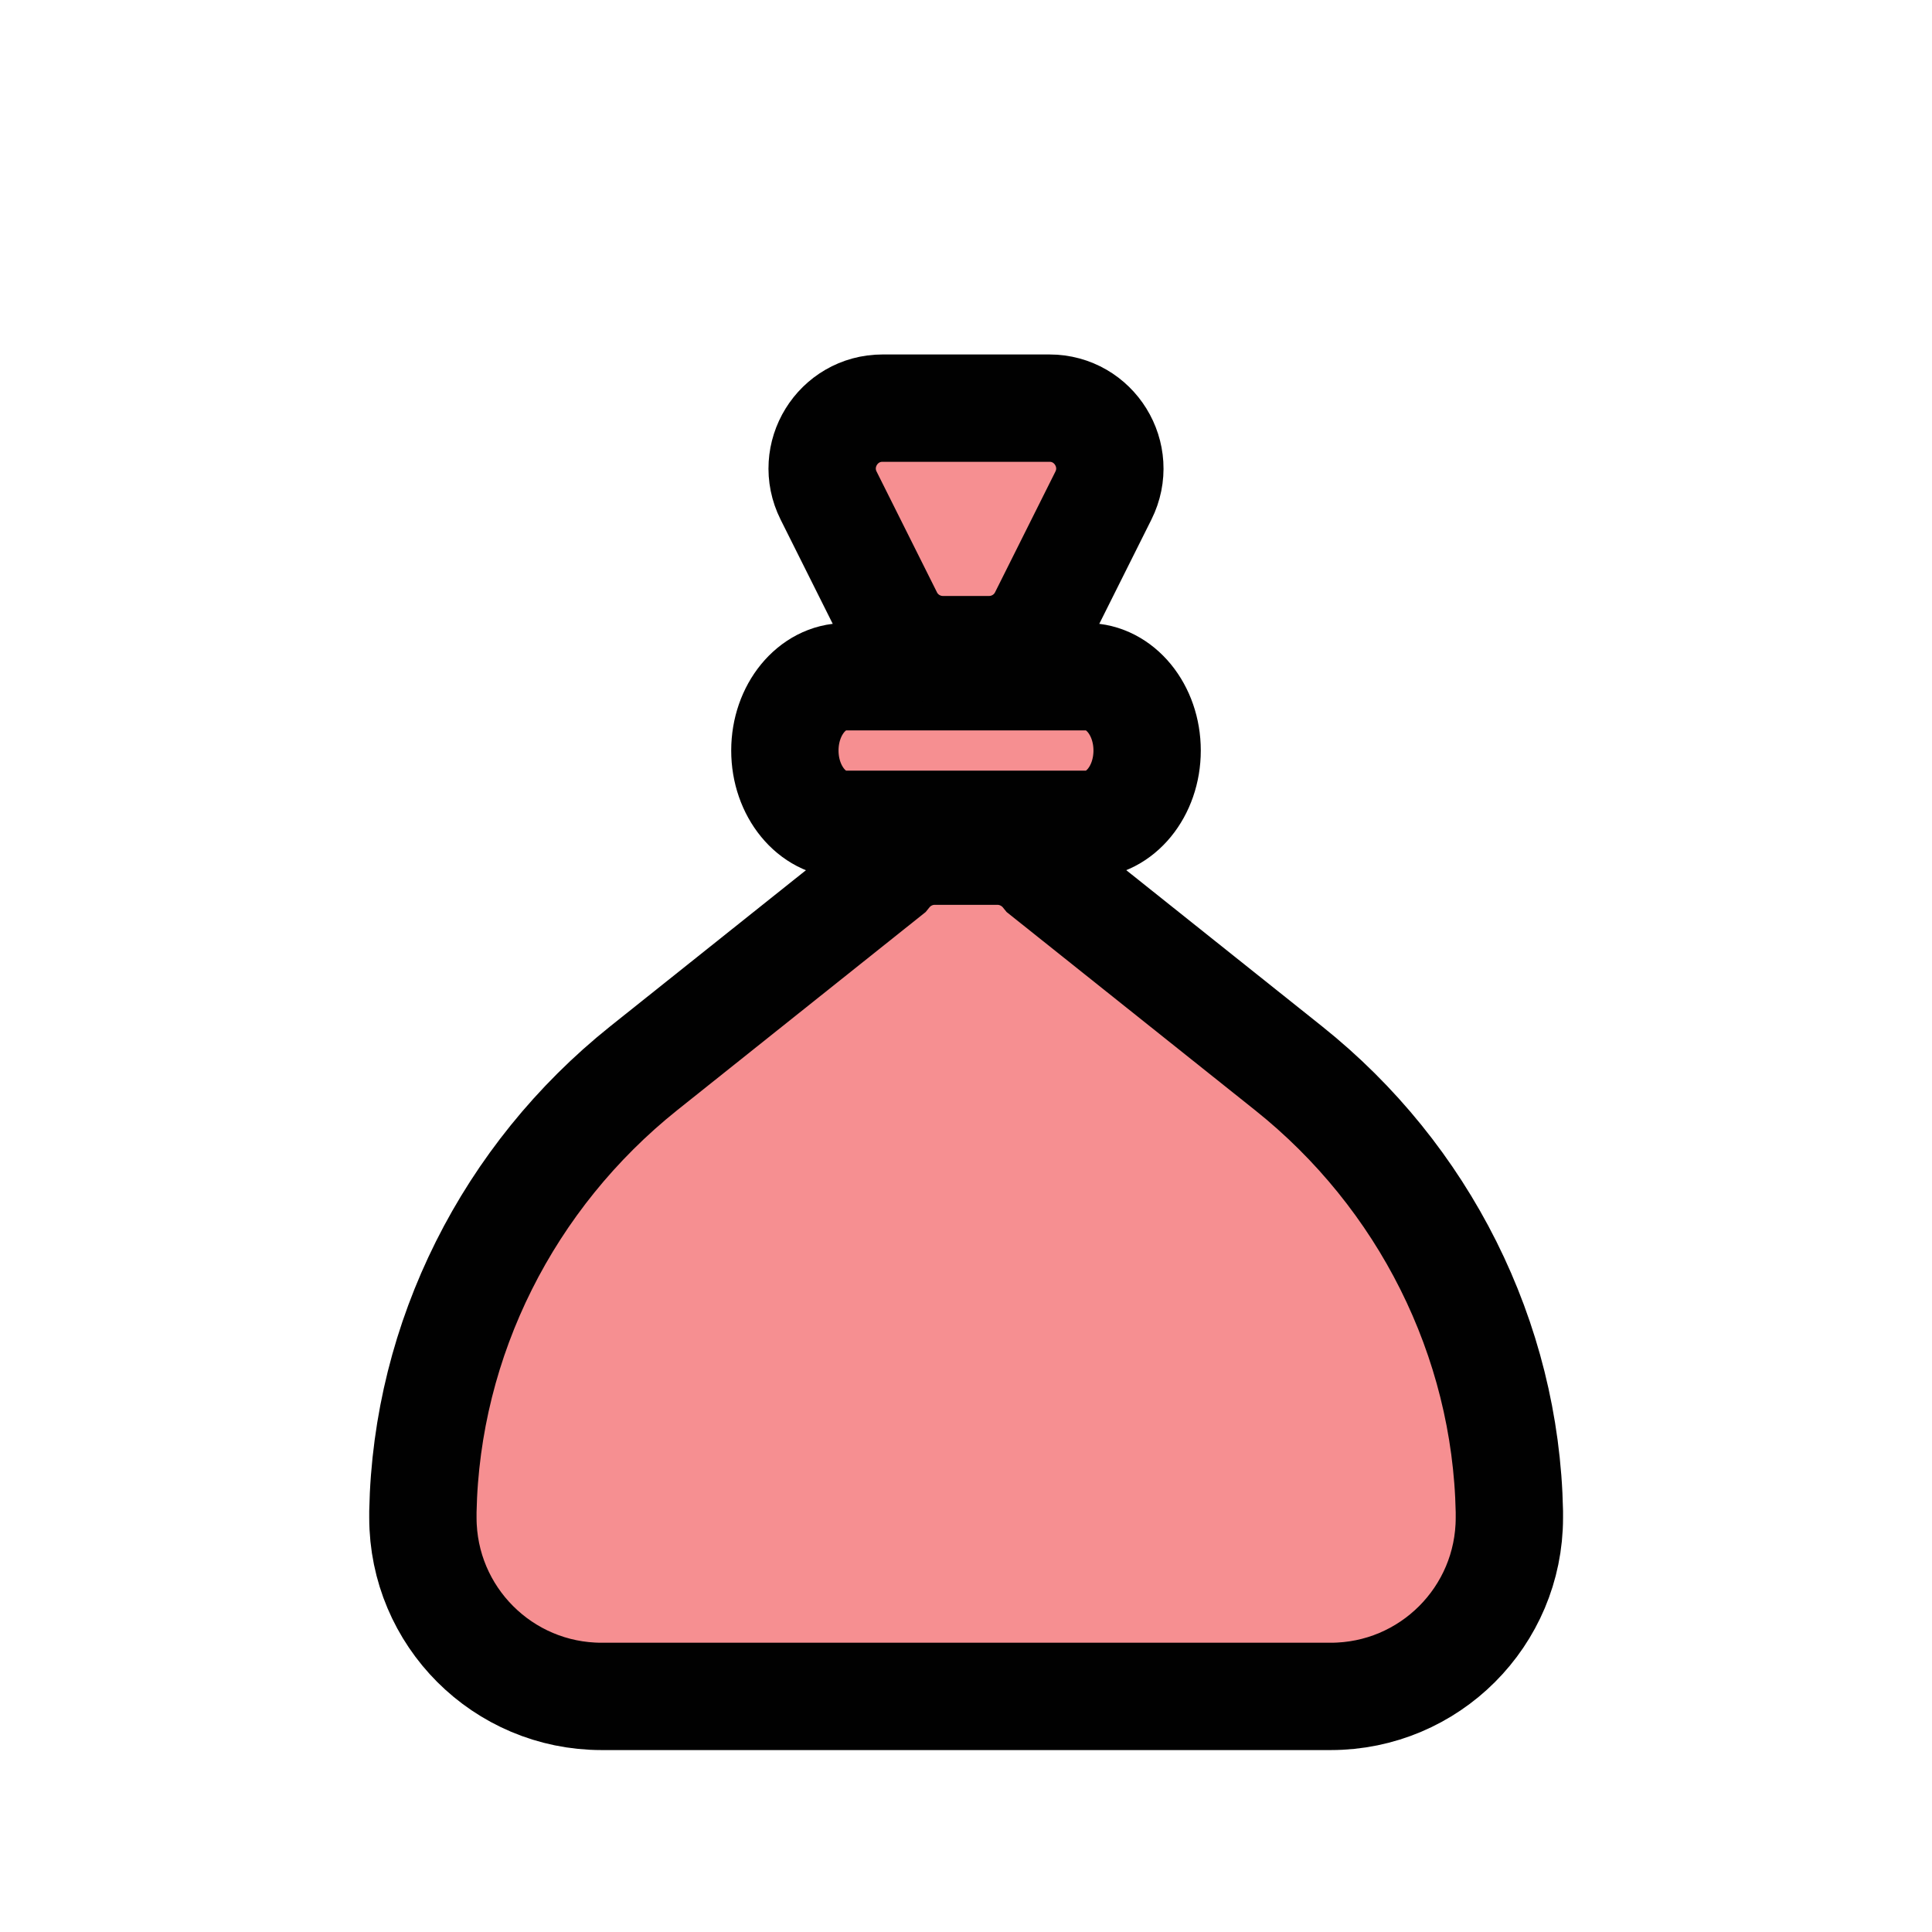 <?xml version="1.0" encoding="UTF-8"?>
<svg id="moneybag" xmlns="http://www.w3.org/2000/svg" viewBox="0 0 72 72">
  <g style="opacity: .5;">
    <path d="M34.83,31.72h2.34c.68,0,1.33.31,1.76.84l9.09,7.25c5.04,4.02,8.1,10.07,8.23,16.52,0,.09,0,.16,0,.23h0c0,3.68-2.98,6.66-6.66,6.66h-27.17c-3.68,0-6.66-2.98-6.66-6.66h0c0-.06,0-.14,0-.23.13-6.45,3.19-12.49,8.23-16.52l9.09-7.25c.43-.53,1.07-.84,1.76-.84Z" style="fill: #ed2024;"/>
    <path d="M31.5,25.22h9c1.24,0,2.25,1.23,2.25,2.75h0c0,1.52-1.01,2.75-2.25,2.75h-9c-1.24,0-2.25-1.23-2.25-2.75h0c0-1.52,1.01-2.75,2.25-2.75Z" style="fill: #ed2024;"/>
    <path d="M30.88,18.47l2.25,4.5c.38.76,1.16,1.24,2.01,1.24h1.72c.85,0,1.63-.48,2.01-1.24l2.25-4.5c.75-1.5-.34-3.26-2.01-3.26h-6.22c-1.67,0-2.76,1.76-2.01,3.26Z" style="fill: #ed2024;"/>
  </g>
  <g>
    <path d="M34.83,31.72h2.34c.68,0,1.33.31,1.76.84l9.09,7.25c5.04,4.02,8.1,10.07,8.23,16.52,0,.09,0,.16,0,.23h0c0,3.68-2.98,6.66-6.66,6.66h-27.17c-3.68,0-6.66-2.98-6.66-6.66h0c0-.06,0-.14,0-.23.13-6.45,3.19-12.49,8.23-16.52l9.09-7.25c.43-.53,1.07-.84,1.76-.84Z" style="fill: none; stroke: #010101; stroke-miterlimit: 10; stroke-width: 4px;"/>
    <path d="M31.5,25.22h9c1.24,0,2.25,1.23,2.25,2.75h0c0,1.52-1.01,2.75-2.25,2.75h-9c-1.24,0-2.25-1.23-2.25-2.75h0c0-1.52,1.01-2.75,2.25-2.75Z" style="fill: none; stroke: #010101; stroke-miterlimit: 10; stroke-width: 4px;"/>
    <path d="M30.88,18.47l2.25,4.5c.38.76,1.16,1.24,2.01,1.24h1.72c.85,0,1.63-.48,2.01-1.24l2.25-4.5c.75-1.5-.34-3.26-2.01-3.26h-6.22c-1.67,0-2.76,1.76-2.01,3.26Z" style="fill: none; stroke: #010101; stroke-miterlimit: 10; stroke-width: 4px;"/>
  </g>
</svg>